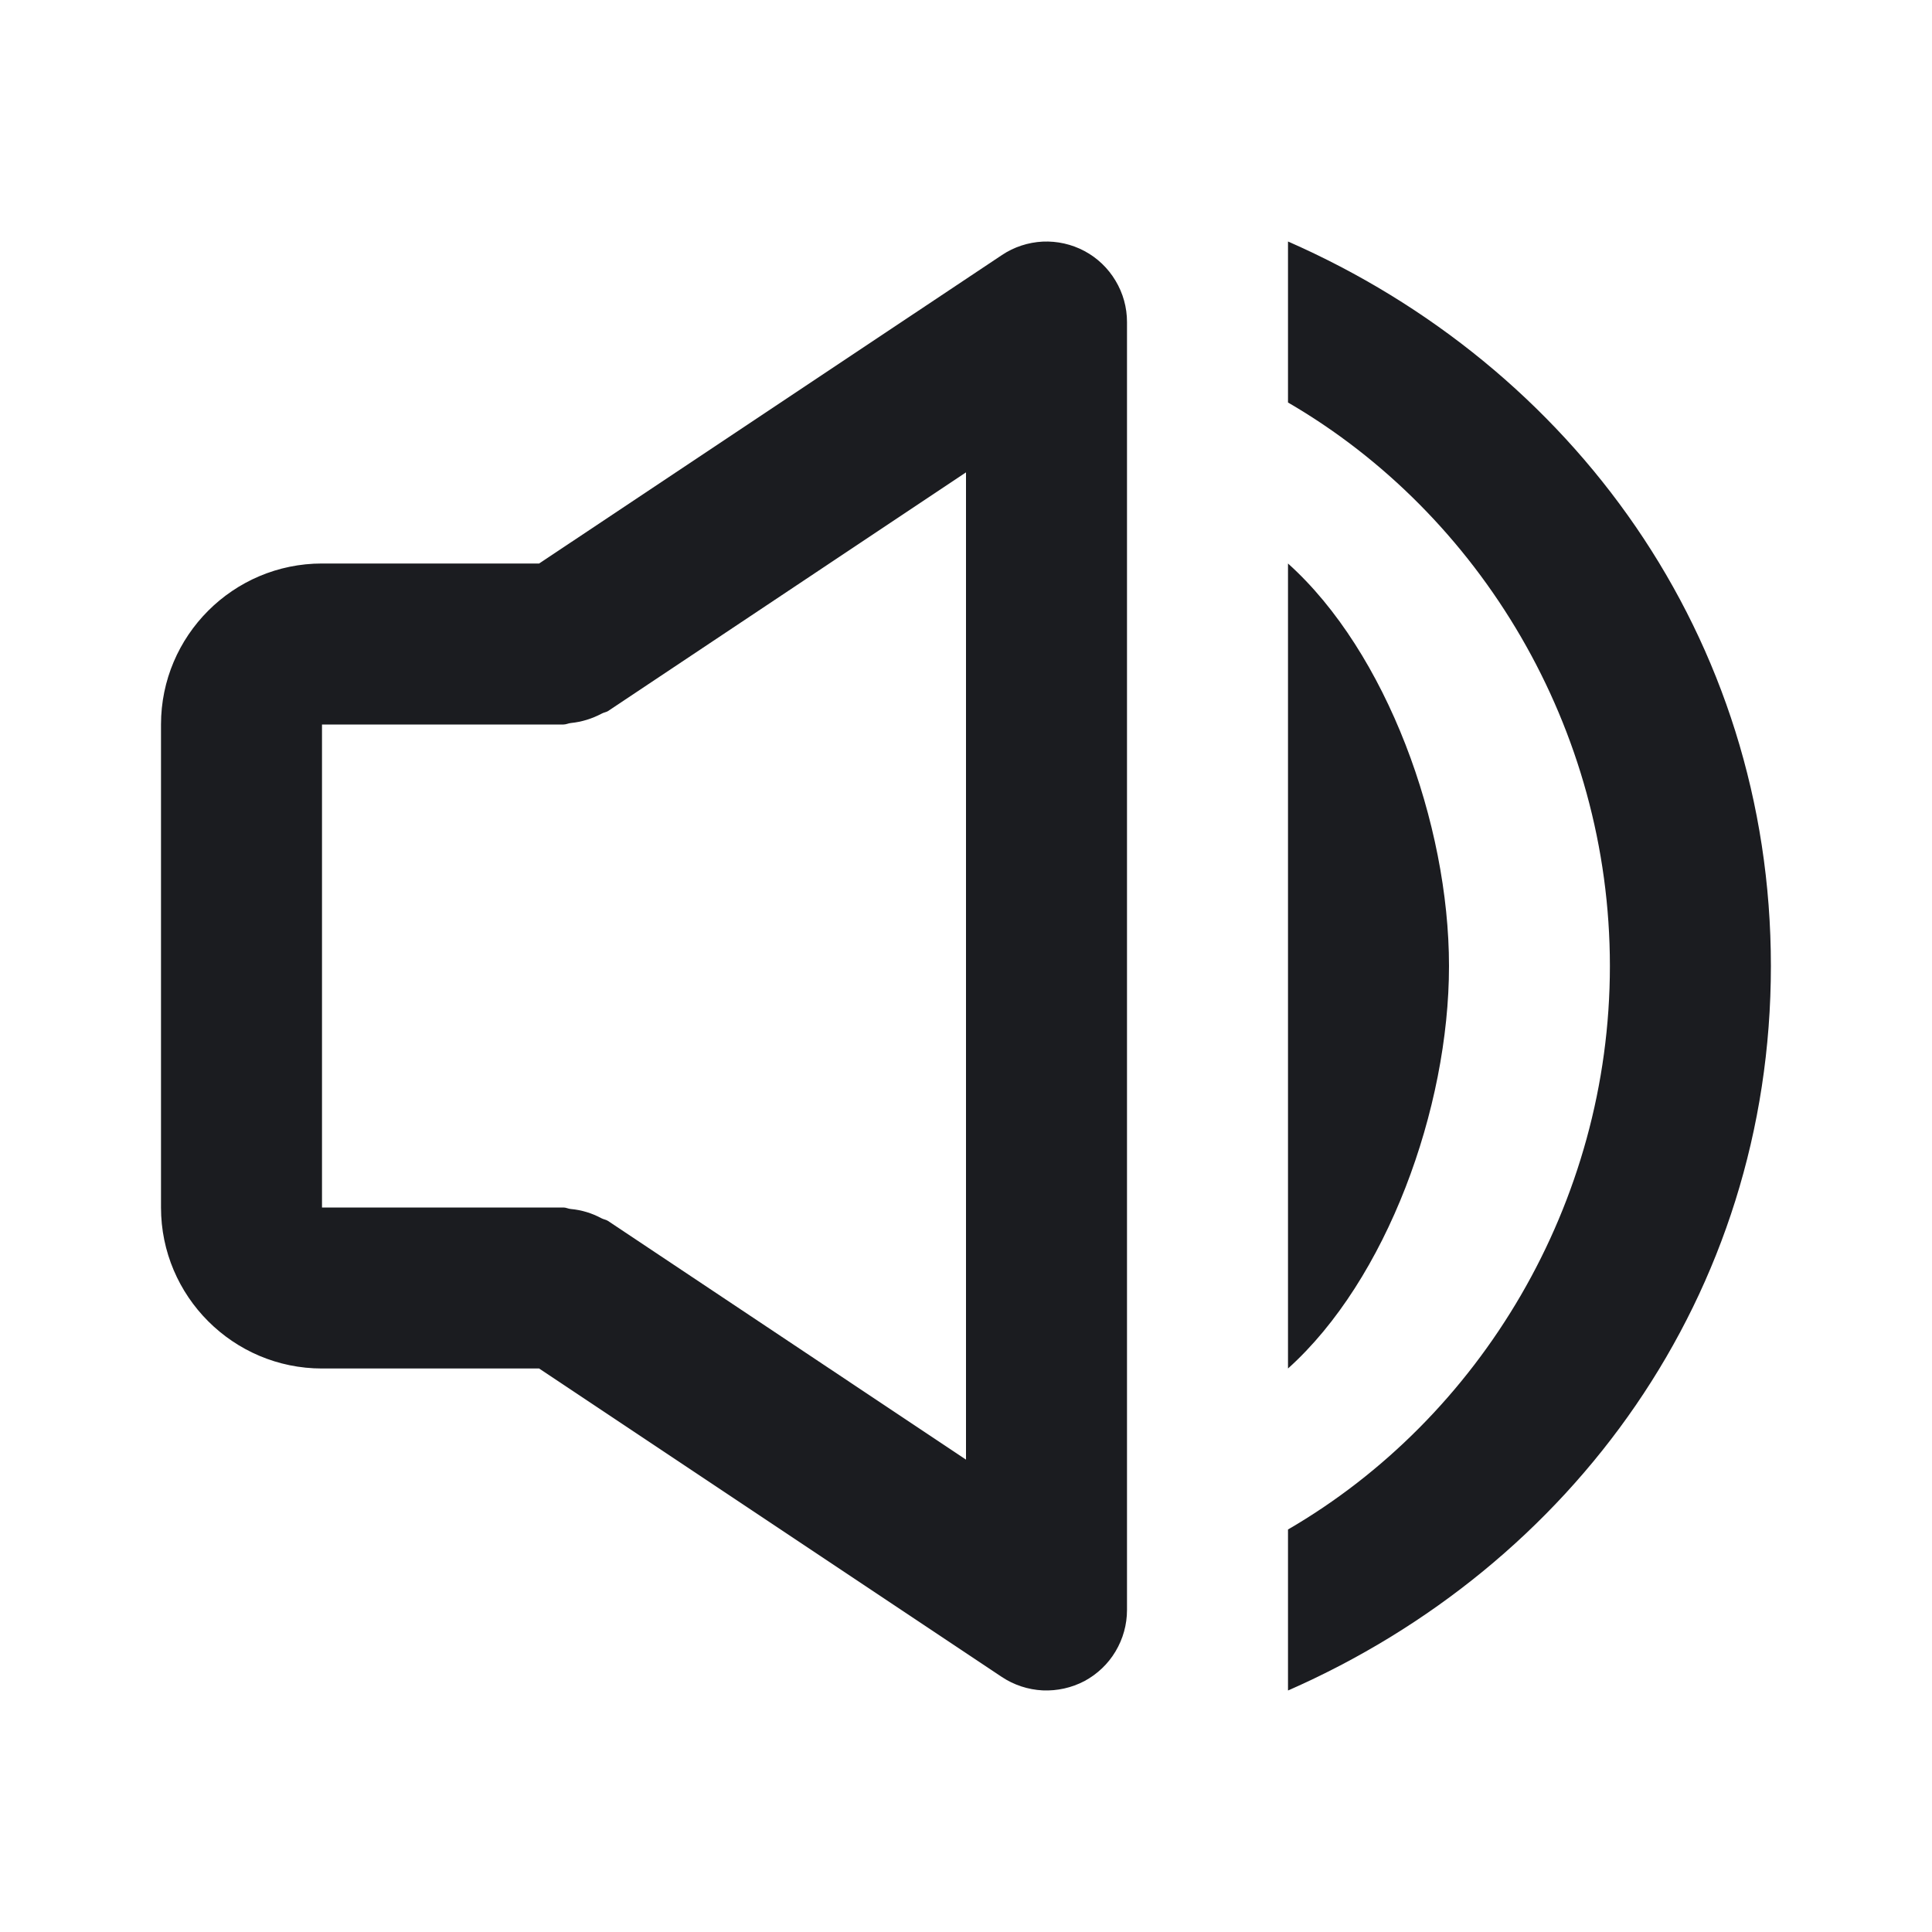 <svg width="18" height="18" viewBox="0 0 18 18" fill="none" xmlns="http://www.w3.org/2000/svg">
<path d="M12 15.75C14.645 14.59 16.499 12.068 16.499 9C16.499 5.932 14.645 3.41 12 2.25L12 3.75C13.79 4.79 14.999 6.785 14.999 9C14.999 11.215 13.79 13.21 12 14.25L12 15.75Z" fill="#1B1C20"/>
<path d="M12 5.25L12 12.75C12.919 11.925 13.5 10.328 13.5 9C13.5 7.672 12.919 6.075 12 5.25ZM3 12.75L5.023 12.75L9.334 15.624C9.447 15.699 9.578 15.742 9.714 15.749C9.849 15.755 9.984 15.725 10.104 15.662C10.224 15.597 10.324 15.502 10.393 15.386C10.463 15.269 10.5 15.136 10.5 15L10.5 3C10.5 2.864 10.463 2.731 10.393 2.615C10.324 2.499 10.224 2.403 10.104 2.339C9.984 2.275 9.85 2.245 9.714 2.251C9.579 2.258 9.447 2.301 9.335 2.376L5.023 5.25L3 5.25C2.173 5.25 1.5 5.923 1.5 6.75L1.5 11.25C1.5 12.077 2.173 12.75 3 12.75ZM3 6.75L5.25 6.75C5.275 6.75 5.296 6.738 5.32 6.736C5.42 6.726 5.516 6.696 5.605 6.649C5.624 6.638 5.647 6.636 5.666 6.624L9 4.401L9 13.599L5.666 11.376C5.647 11.363 5.624 11.361 5.605 11.351C5.516 11.303 5.419 11.273 5.318 11.264C5.294 11.262 5.274 11.25 5.25 11.25L3 11.25L3 6.75Z" fill="#1B1C20"/>
</svg>

